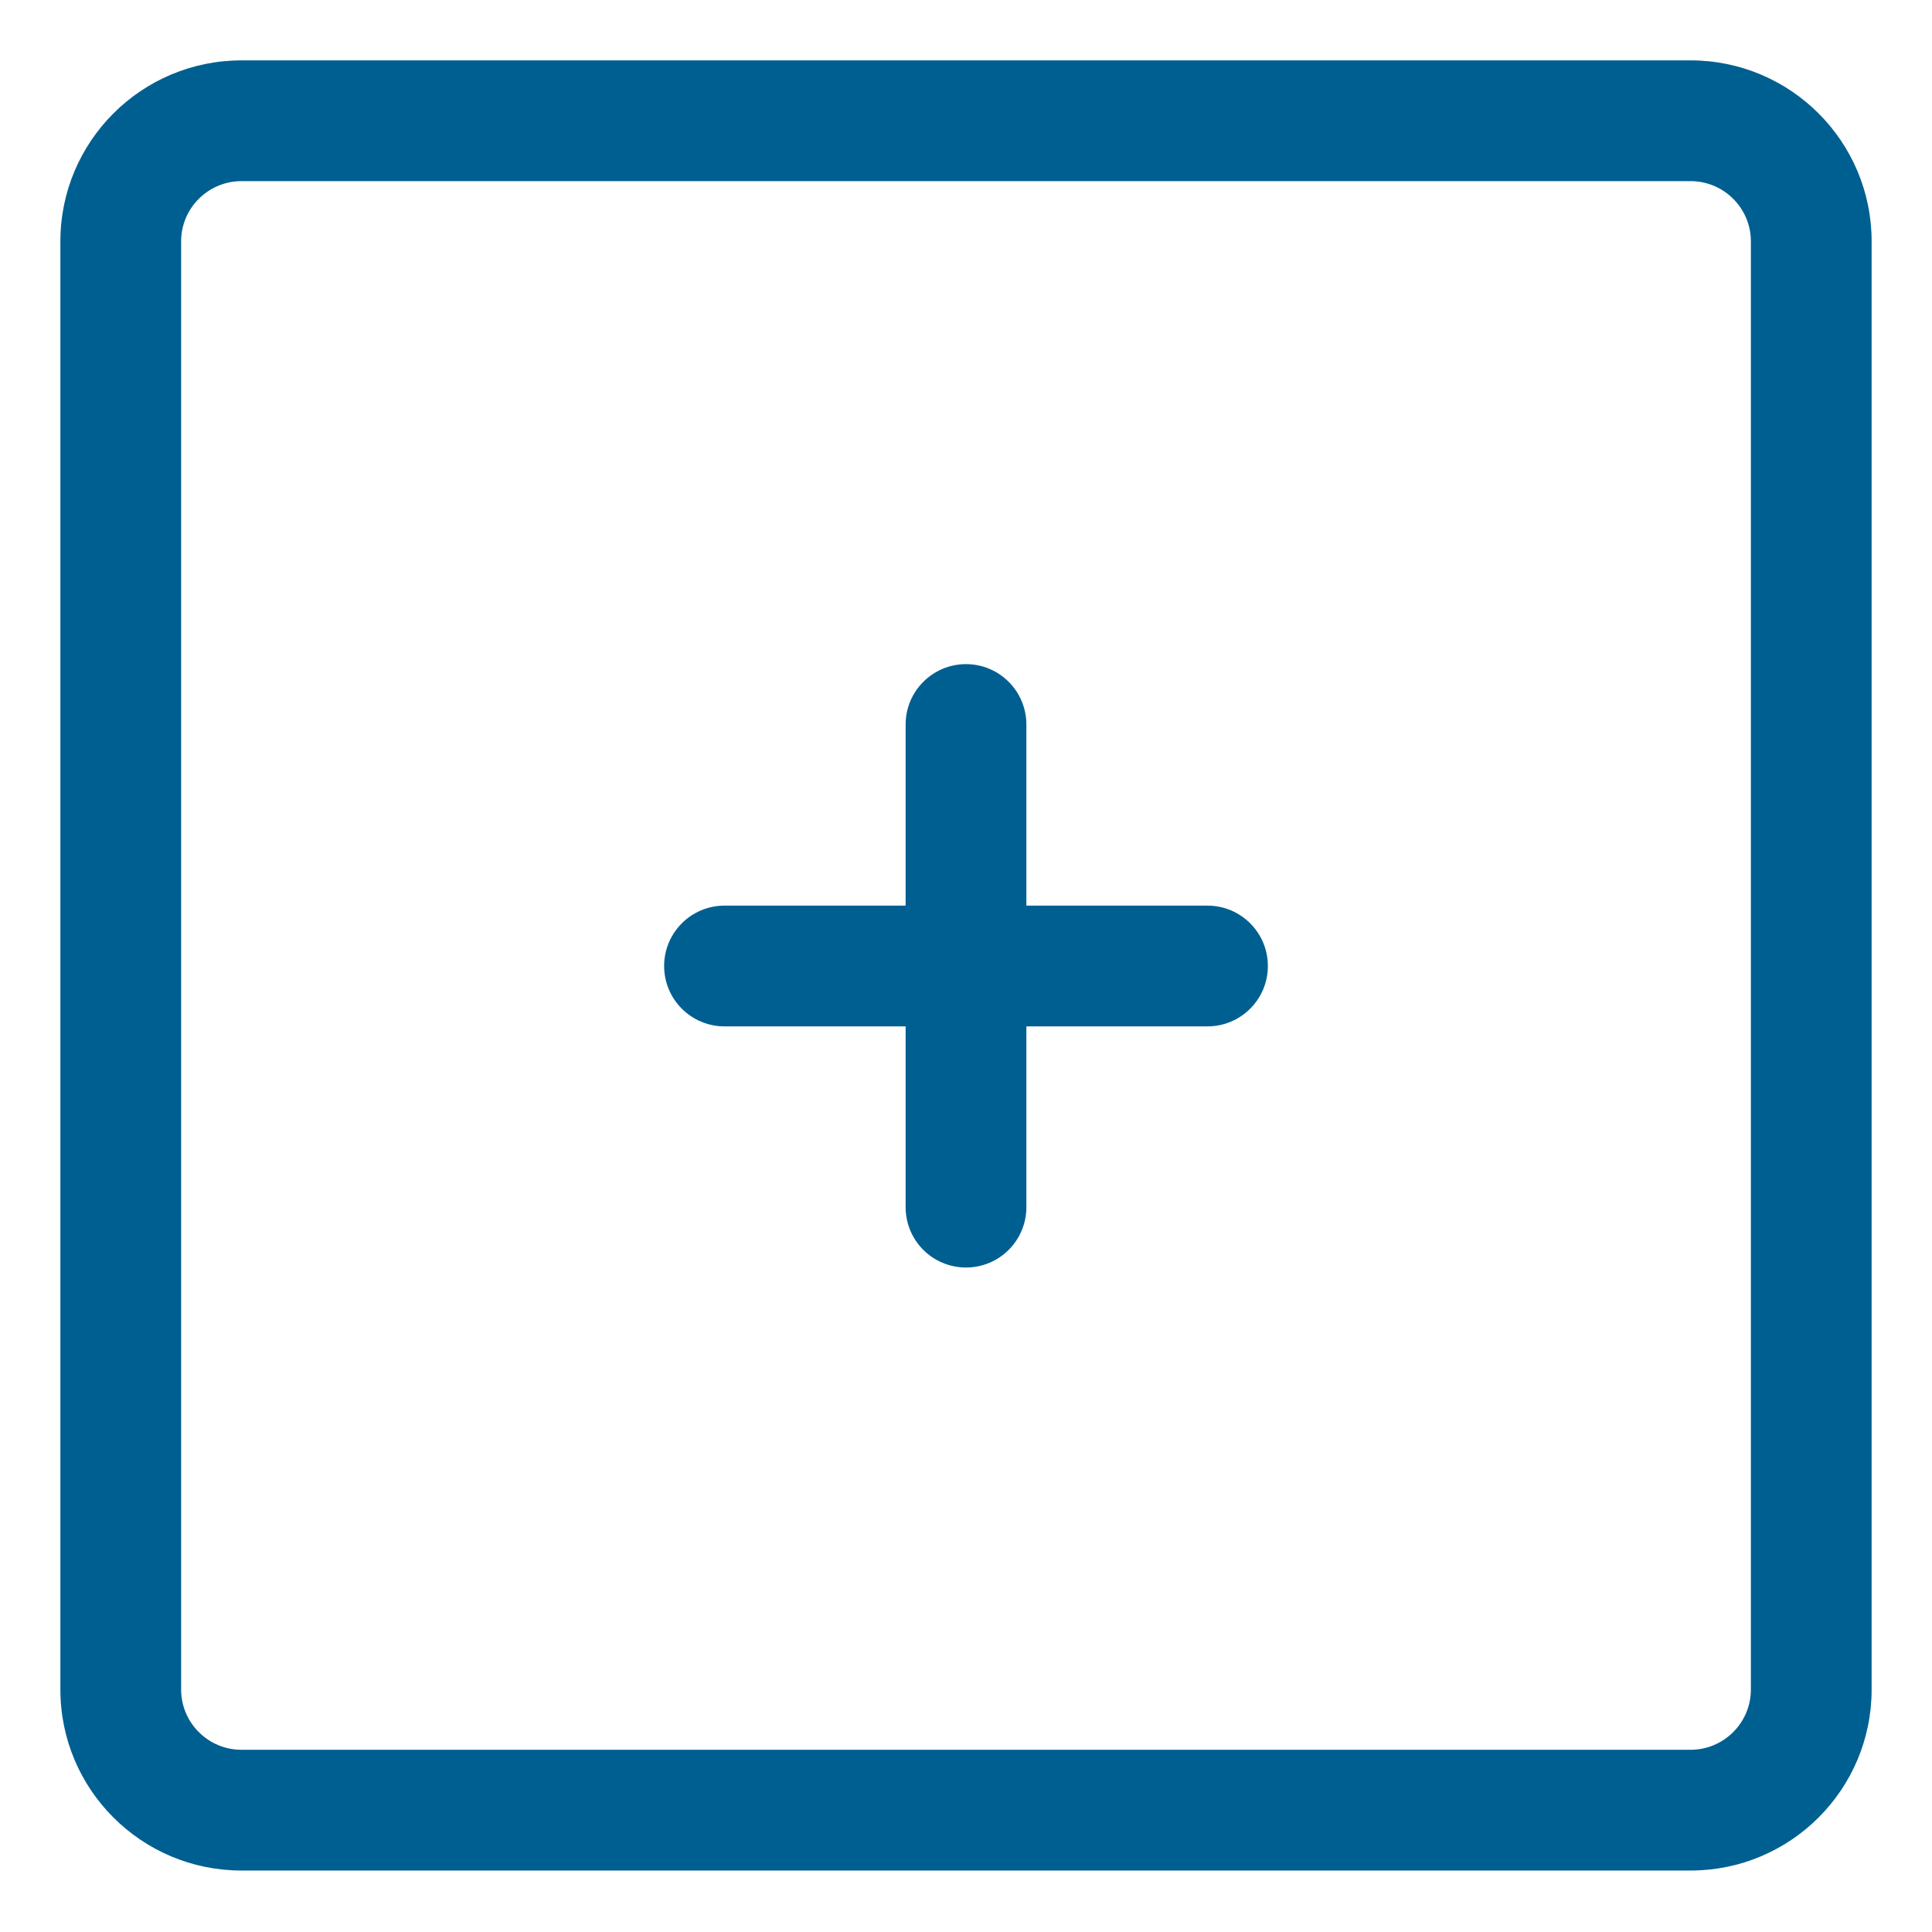<svg width="16" height="16" viewBox="0 0 16 16" version="1.1" xmlns="http://www.w3.org/2000/svg" xmlns:xlink="http://www.w3.org/1999/xlink">
<title>Group</title>
<desc>Created using Figma</desc>
<g id="Canvas" transform="translate(-2409 -4613)">
<g id="Group">
<g id="Stroke 190">
<use xlink:href="#path0_stroke" transform="translate(2415 4621)" fill="#005F91"/>
</g>
<g id="Stroke 191">
<use xlink:href="#path1_stroke" transform="translate(2417 4619)" fill="#005F91"/>
</g>
<g id="Stroke 192">
<use xlink:href="#path2_stroke" transform="translate(2410 4614)" fill="#005F91"/>
</g>
</g>
</g>
<defs>
<path id="path0_stroke" d="M 0 -0.5C -0.276 -0.5 -0.5 -0.276 -0.5 0C -0.5 0.276 -0.276 0.5 0 0.5L 0 -0.5ZM 4 0.5C 4.276 0.5 4.5 0.276 4.5 0C 4.5 -0.276 4.276 -0.5 4 -0.5L 4 0.5ZM 0 0.5L 4 0.5L 4 -0.5L 0 -0.5L 0 0.5Z"/>
<path id="path1_stroke" d="M 0.5 0C 0.5 -0.276 0.276 -0.5 0 -0.5C -0.276 -0.5 -0.5 -0.276 -0.5 0L 0.5 0ZM -0.5 3.997C -0.5 4.274 -0.276 4.497 0 4.497C 0.276 4.497 0.5 4.274 0.5 3.997L -0.5 3.997ZM -0.5 0L -0.5 3.997L 0.5 3.997L 0.5 0L -0.5 0Z"/>
<path id="path2_stroke" d="M 13 13.491L 1 13.491L 1 14.491L 13 14.491L 13 13.491ZM 1 13.491C 0.724 13.491 0.5 13.267 0.5 12.992L -0.5 12.992C -0.5 13.82 0.172 14.491 1 14.491L 1 13.491ZM 0.5 12.992L 0.5 0.999L -0.5 0.999L -0.5 12.992L 0.5 12.992ZM 0.5 0.999C 0.5 0.724 0.724 0.5 1 0.5L 1 -0.5C 0.172 -0.5 -0.5 0.171 -0.5 0.999L 0.5 0.999ZM 1 0.5L 13 0.5L 13 -0.5L 1 -0.5L 1 0.5ZM 13 0.5C 13.276 0.5 13.5 0.724 13.5 0.999L 14.5 0.999C 14.5 0.171 13.828 -0.5 13 -0.5L 13 0.5ZM 13.5 0.999L 13.5 12.992L 14.5 12.992L 14.5 0.999L 13.5 0.999ZM 13.5 12.992C 13.5 13.267 13.276 13.491 13 13.491L 13 14.491C 13.828 14.491 14.5 13.82 14.5 12.992L 13.5 12.992Z"/>
</defs>
</svg>
